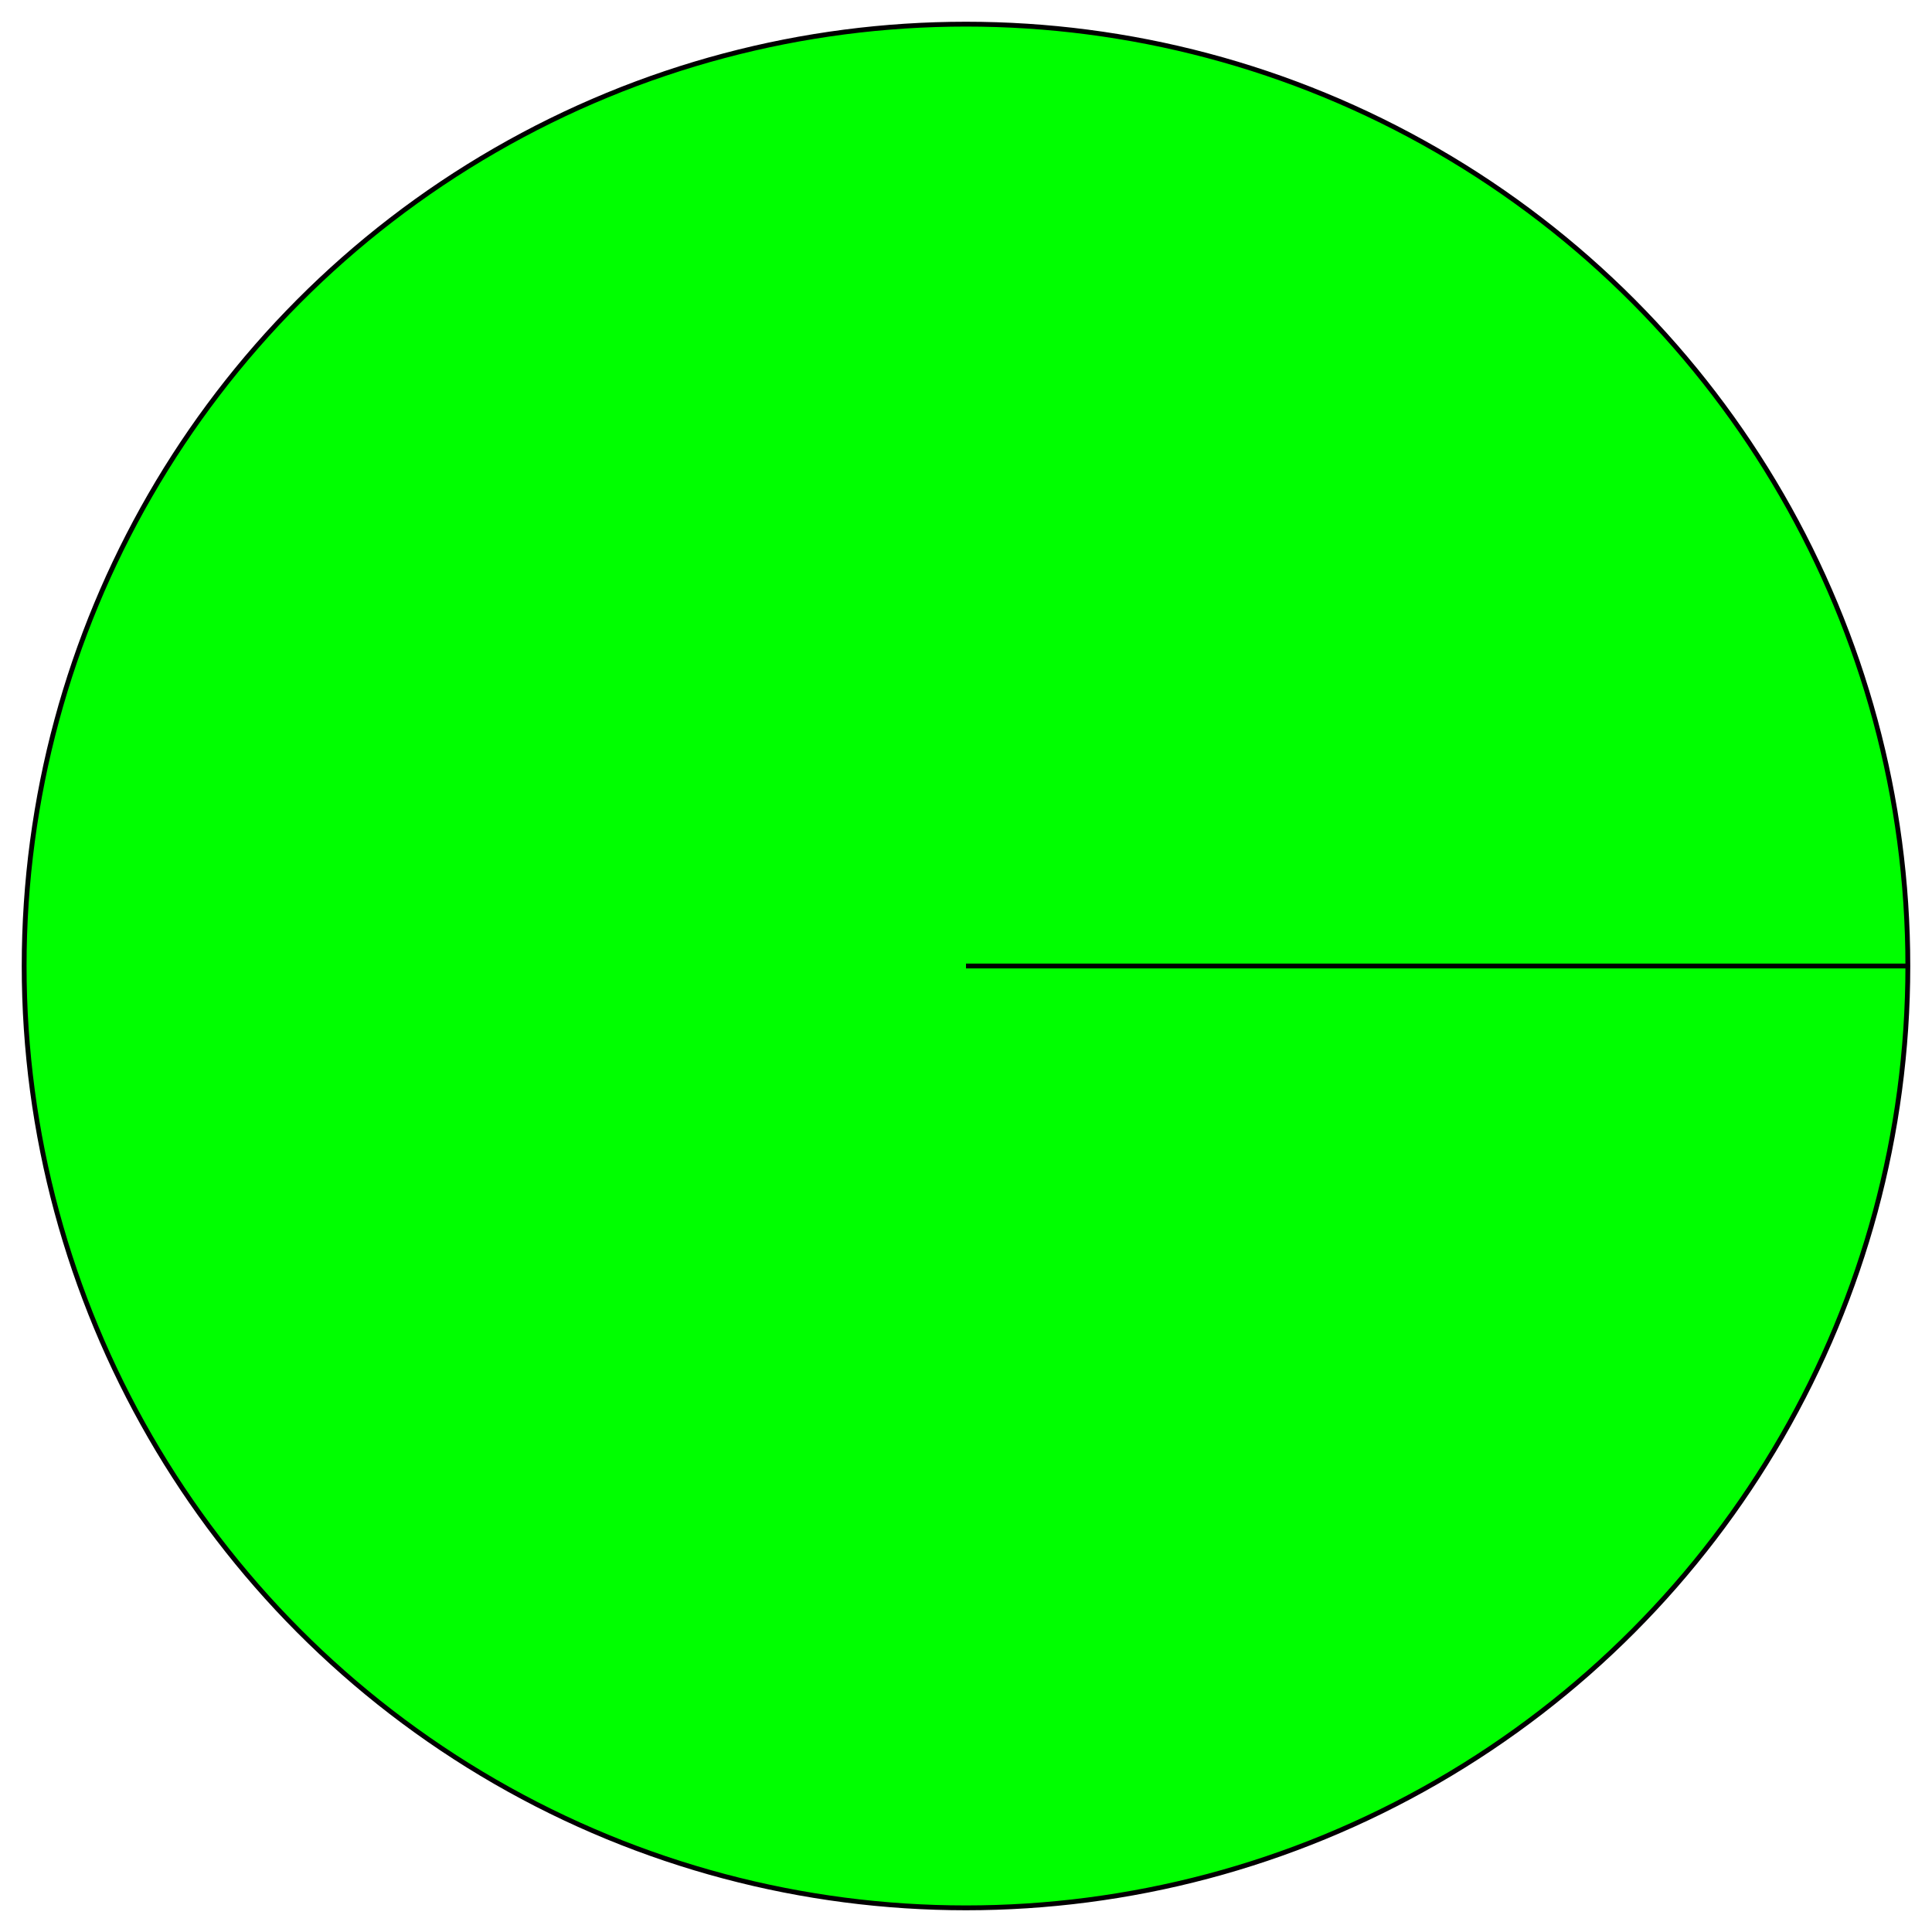 <?xml version="1.0" standalone="no"?>
<!DOCTYPE svg PUBLIC "-//W3C//DTD SVG 1.1//EN" "http://www.w3.org/Graphics/SVG/1.1/DTD/svg11.dtd">
<svg height="400" width="400" version="1.1" xmlns="http://www.w3.org/2000/svg">
	<desc>Yes pie chart</desc>
	<circle cx="200" cy="200" r="195" style="stroke:#000000; fill:#00FF00"/>
	<path stroke="#000000" d="M200,200 L395,200"></path>
</svg>
